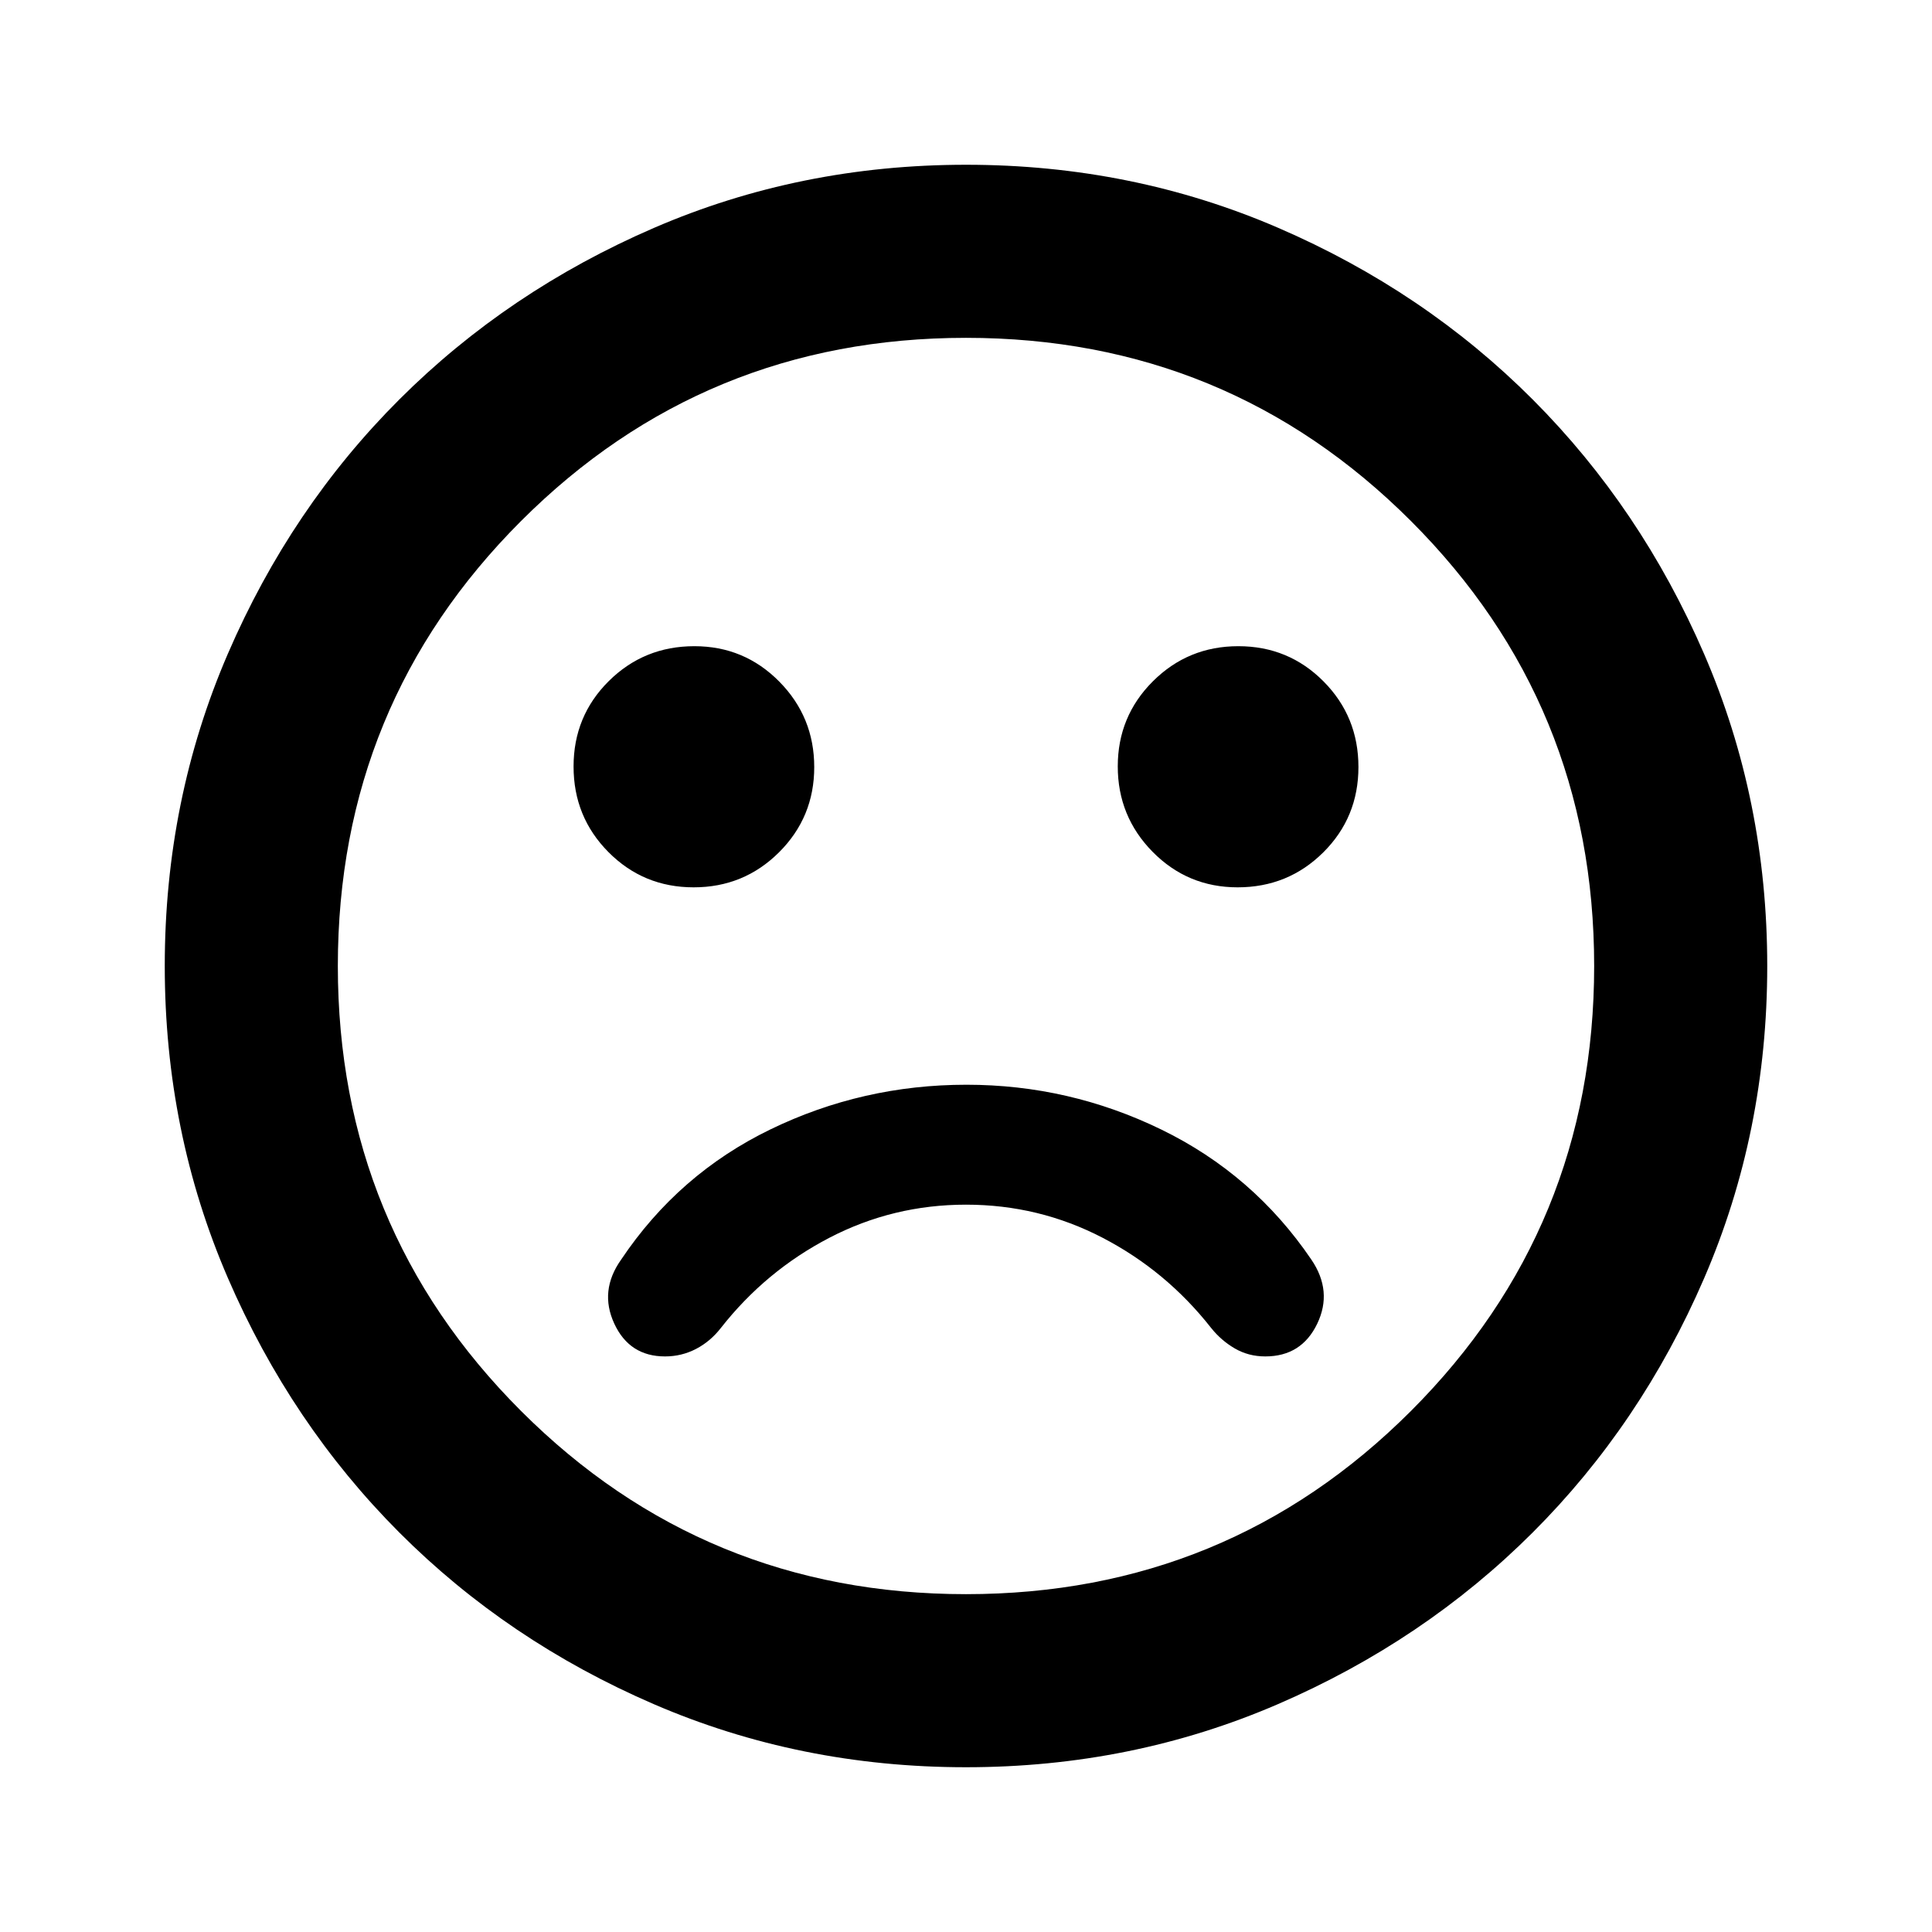 <svg xmlns="http://www.w3.org/2000/svg" height="24" viewBox="0 -960 960 960" width="24"><path d="M480.24-421q-51.62 0-97.37 22.17-45.74 22.18-74.24 64.74-10.96 15.46-3.41 31.77Q312.77-286 330.44-286q8.25 0 15.42-3.73 7.16-3.73 12.38-10.47 22.28-28.34 53.92-44.78 31.64-16.43 67.84-16.43t67.84 16.43q31.64 16.44 53.92 44.78 4.96 6.24 11.77 10.22 6.81 3.98 15.19 3.98 17.98 0 25.78-16.21 7.8-16.2-2.91-31.92-28.74-42.3-74.51-64.59Q531.31-421 480.24-421Zm134.73-98.09q25.07 0 42.55-17.36Q675-553.81 675-578.88q0-25.08-17.36-42.55-17.36-17.48-42.32-17.48-24.95 0-42.43 17.42t-17.48 42.32q0 24.89 17.37 42.49 17.37 17.59 42.19 17.59Zm-270.29 0q24.95 0 42.43-17.42t17.48-42.32q0-24.89-17.37-42.49-17.37-17.59-42.19-17.59-25.07 0-42.55 17.36Q285-604.19 285-579.12q0 25.08 17.36 42.55 17.36 17.48 42.32 17.48Zm135.3 437.22q-82.56 0-155.15-31.36-72.6-31.36-126.43-85.29-53.83-53.94-85.18-126.48-31.35-72.54-31.35-155.02 0-82.56 31.36-155.15 31.36-72.6 85.29-126.43 53.94-53.83 126.48-85.18 72.54-31.35 155.02-31.35 82.56 0 155.15 31.36 72.6 31.36 126.43 85.29 53.83 53.94 85.18 126.48 31.35 72.54 31.35 155.02 0 82.56-31.36 155.15-31.36 72.6-85.29 126.43-53.94 53.83-126.48 85.18-72.54 31.35-155.02 31.35ZM480-480Zm0 312.13q130.07 0 221.1-91.03T792.13-480q0-130.07-91.03-221.1T480-792.13q-130.07 0-221.1 91.03T167.87-480q0 130.07 91.03 221.1T480-167.87Z"/></svg>